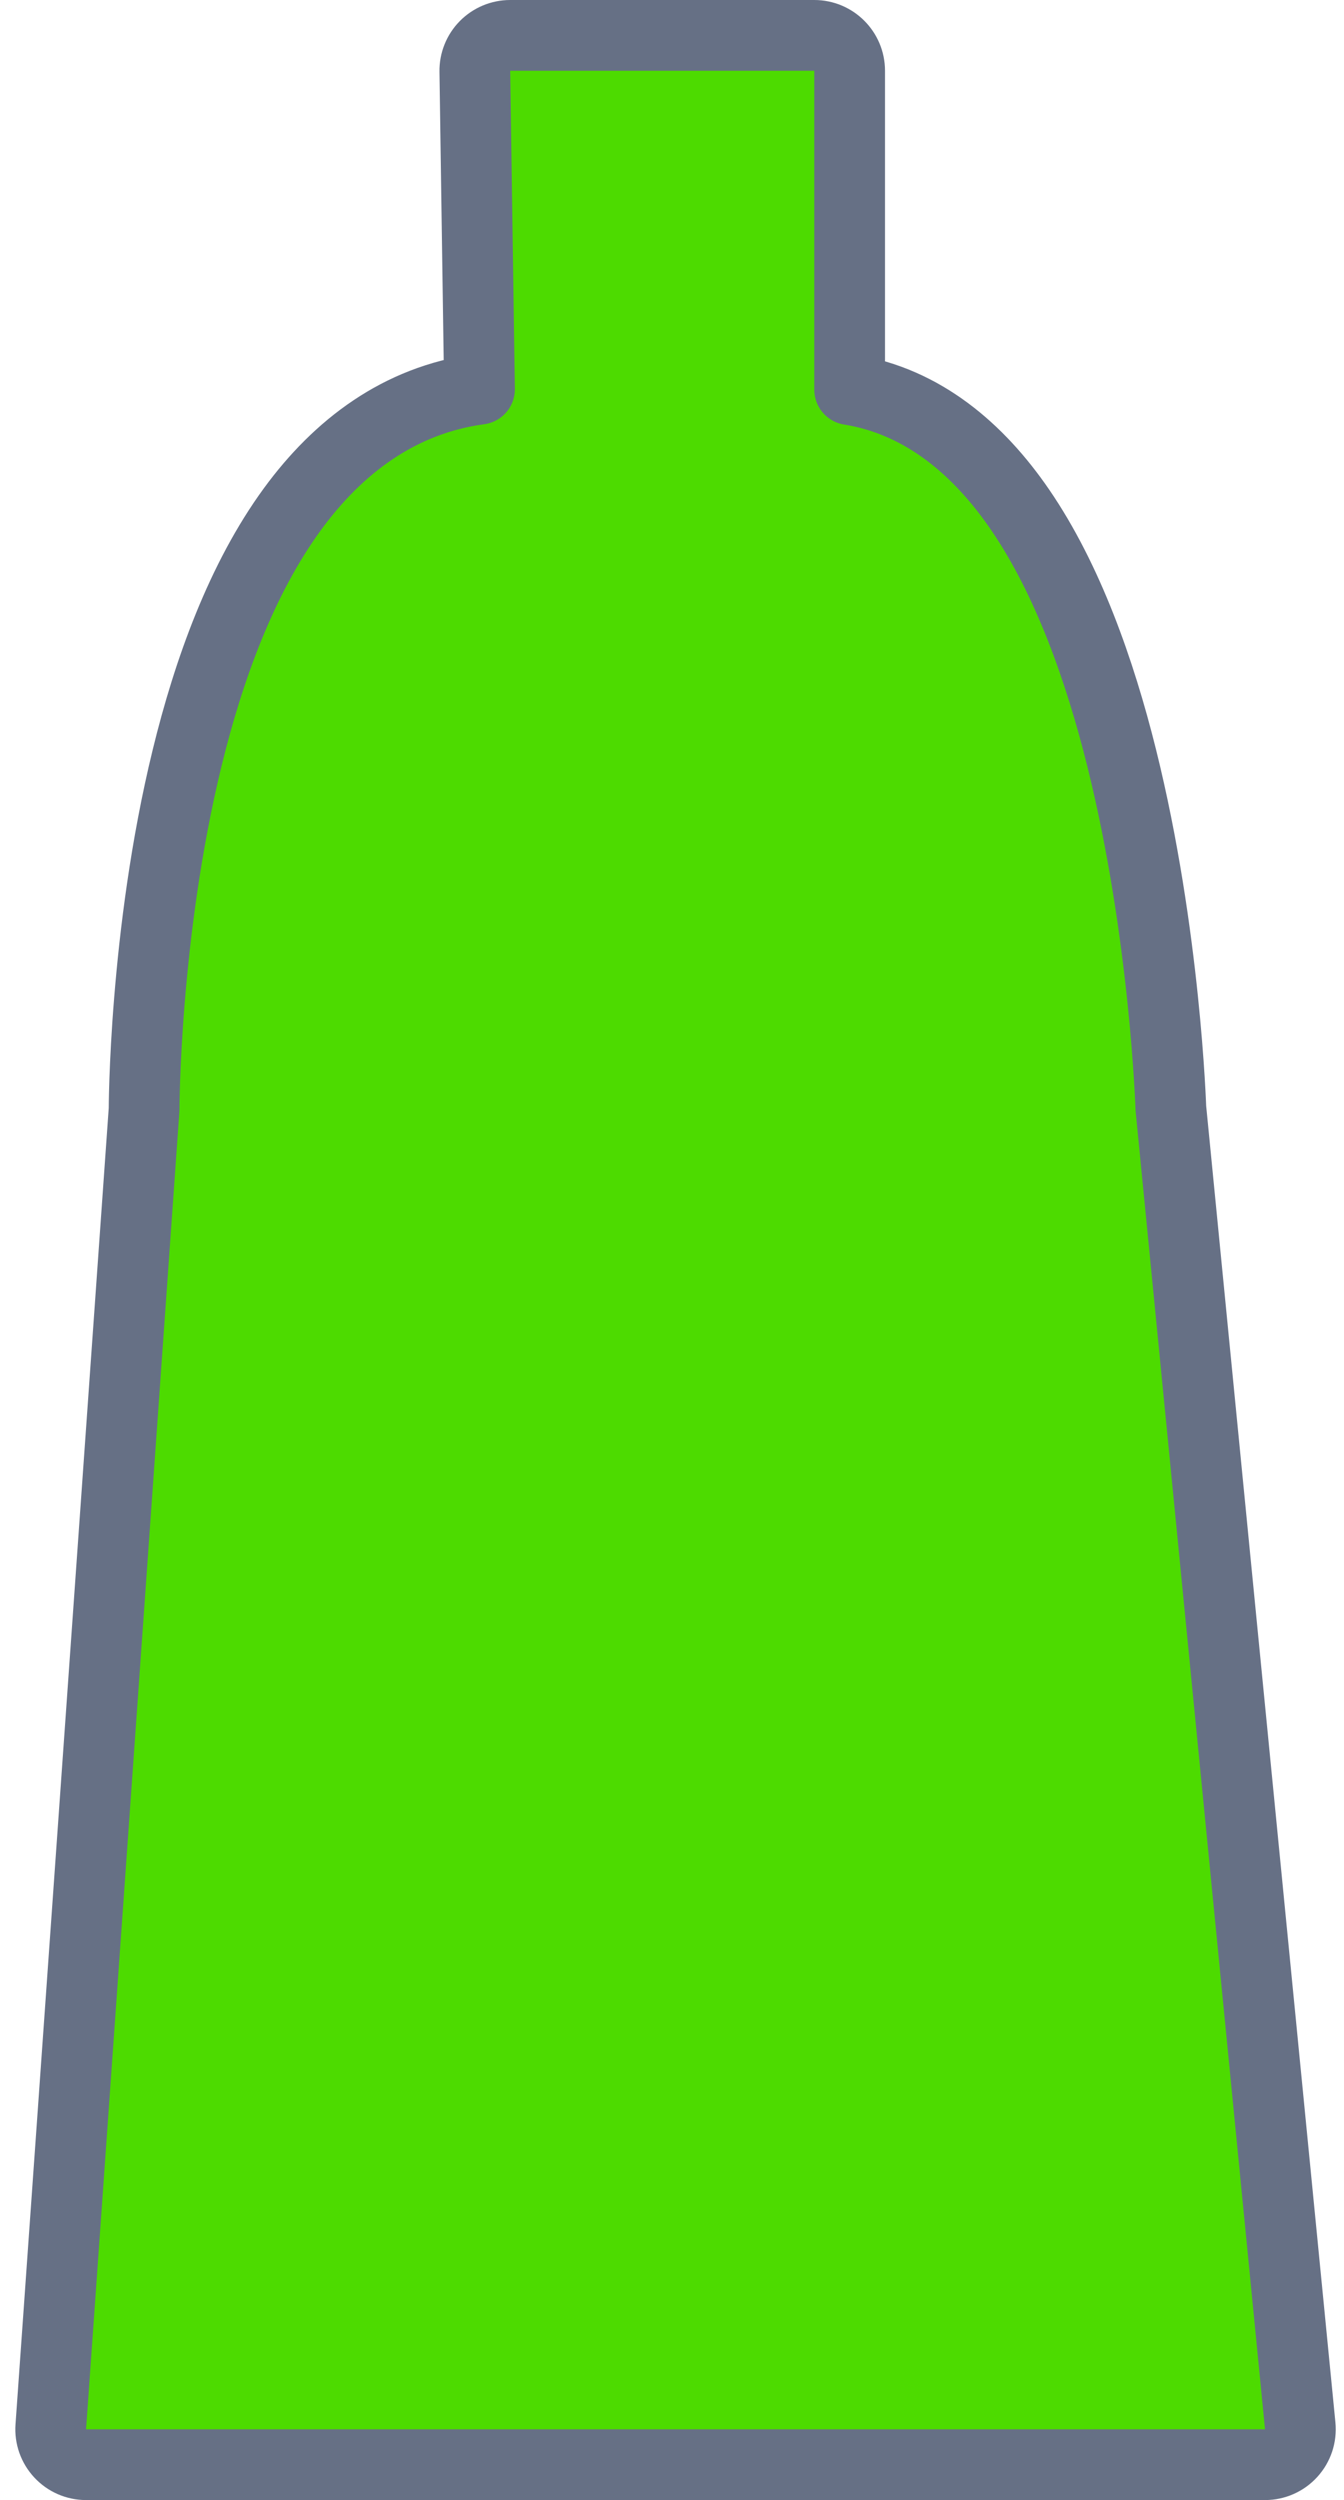 <svg width="57" height="106" viewBox="0 0 57 106" fill="none" xmlns="http://www.w3.org/2000/svg">
<path d="M21.638 1.5C21.236 1.5 20.851 1.661 20.569 1.947C20.287 2.233 20.132 2.62 20.138 3.022L20.336 16.501C16.929 16.959 14.335 18.947 12.41 21.576C10.238 24.543 8.844 28.412 7.934 32.142C7.018 35.894 6.564 39.628 6.338 42.411C6.224 43.806 6.168 44.97 6.139 45.788C6.125 46.197 6.118 46.52 6.114 46.742C6.112 46.853 6.111 46.94 6.111 46.999L6.111 47.038L2.154 102.894C2.124 103.309 2.269 103.718 2.553 104.022C2.836 104.327 3.234 104.5 3.65 104.5H53.65C54.073 104.5 54.477 104.321 54.761 104.007C55.046 103.694 55.184 103.275 55.143 102.853L49.658 46.995L49.656 46.953C49.654 46.895 49.65 46.809 49.645 46.698C49.635 46.477 49.619 46.155 49.593 45.747C49.542 44.931 49.456 43.77 49.311 42.378C49.023 39.6 48.502 35.876 47.571 32.135C46.645 28.417 45.286 24.567 43.265 21.615C41.505 19.043 39.137 17.017 36.034 16.519V3C36.034 2.172 35.362 1.5 34.534 1.5H34.316H21.856H21.638Z" fill="#4DDB00" stroke="#667085" stroke-width="3" stroke-linecap="round" stroke-linejoin="round"/>
</svg>
